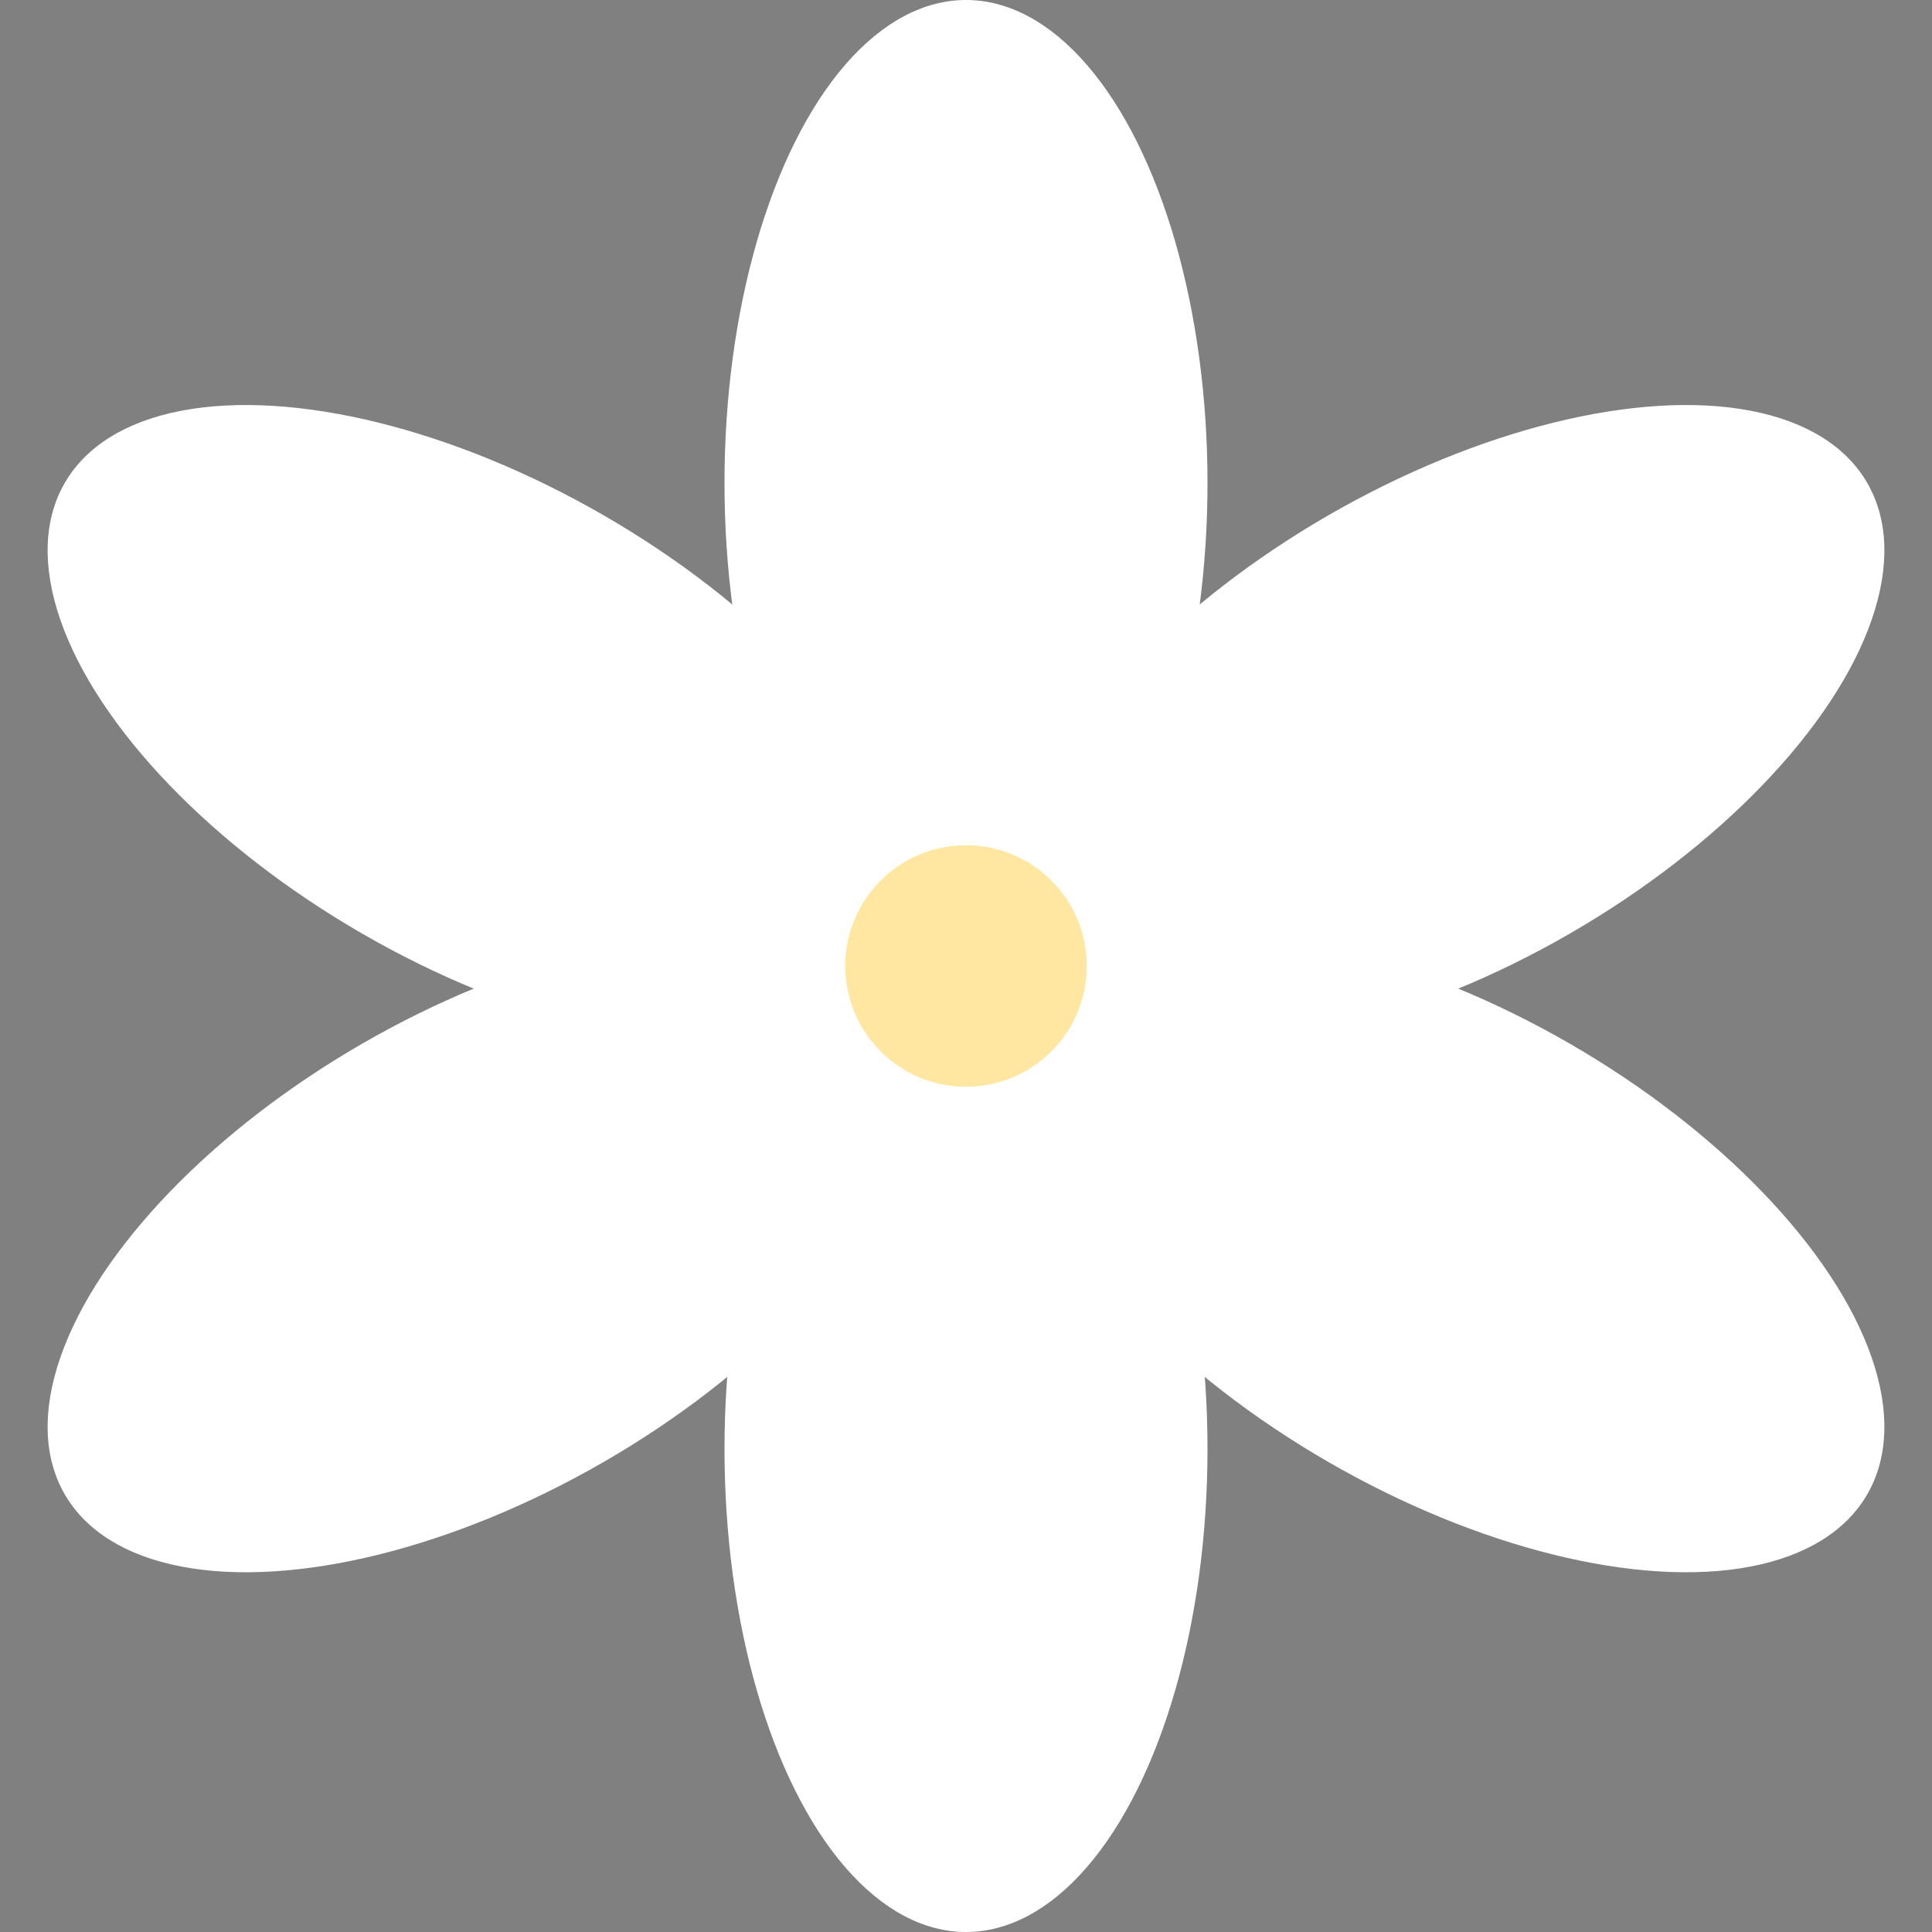<svg width="128" height="128" xmlns="http://www.w3.org/2000/svg">
 <rect width="100%" height="100%" fill="#808080" stroke="none"/>
 <!-- Created with Method Draw - http://github.com/duopixel/Method-Draw/ -->

 <g>
  <title>background</title>
  <rect fill="none" id="canvas_background" height="130" width="130" y="-1" x="-1"/>
  <g display="none" overflow="visible" y="0" x="0" height="100%" width="100%" id="canvasGrid">
   <rect fill="url(#gridpattern)" stroke-width="0" y="0" x="0" height="100%" width="100%"/>
  </g>
 </g>
 <g>
  <title>Layer 1</title>
  <ellipse ry="65" rx="65" id="svg_2" cy="128" cx="290" stroke-width="1.5" stroke="#000" fill="#fff"/>
  <ellipse ry="32" rx="16" id="svg_7" cy="32" cx="64" stroke-width="1.5" fill="#fff"/>
  <ellipse transform="rotate(60 96,48) " ry="32" rx="16" id="svg_8" cy="48" cx="96" stroke-width="1.5" fill="#fff"/>
  <ellipse transform="rotate(120 32,48) " ry="32" rx="16" id="svg_9" cy="48" cx="32" stroke-width="1.5" fill="#fff"/>
  <ellipse transform="rotate(120 96,83) " ry="32" rx="16" id="svg_10" cy="83" cx="96" stroke-width="1.5" fill="#fff"/>
  <ellipse ry="32" rx="16" id="svg_11" cy="96" cx="64" stroke-width="1.5" fill="#fff"/>
  <ellipse transform="rotate(60 32,83) " ry="32" rx="16" id="svg_12" cy="83" cx="32" stroke-width="1.5" fill="#fff"/>
  <ellipse ry="8" rx="8" id="svg_13" cy="64" cx="64" stroke-width="1.5" fill="#FFE7A2"/>
 </g>
</svg>
